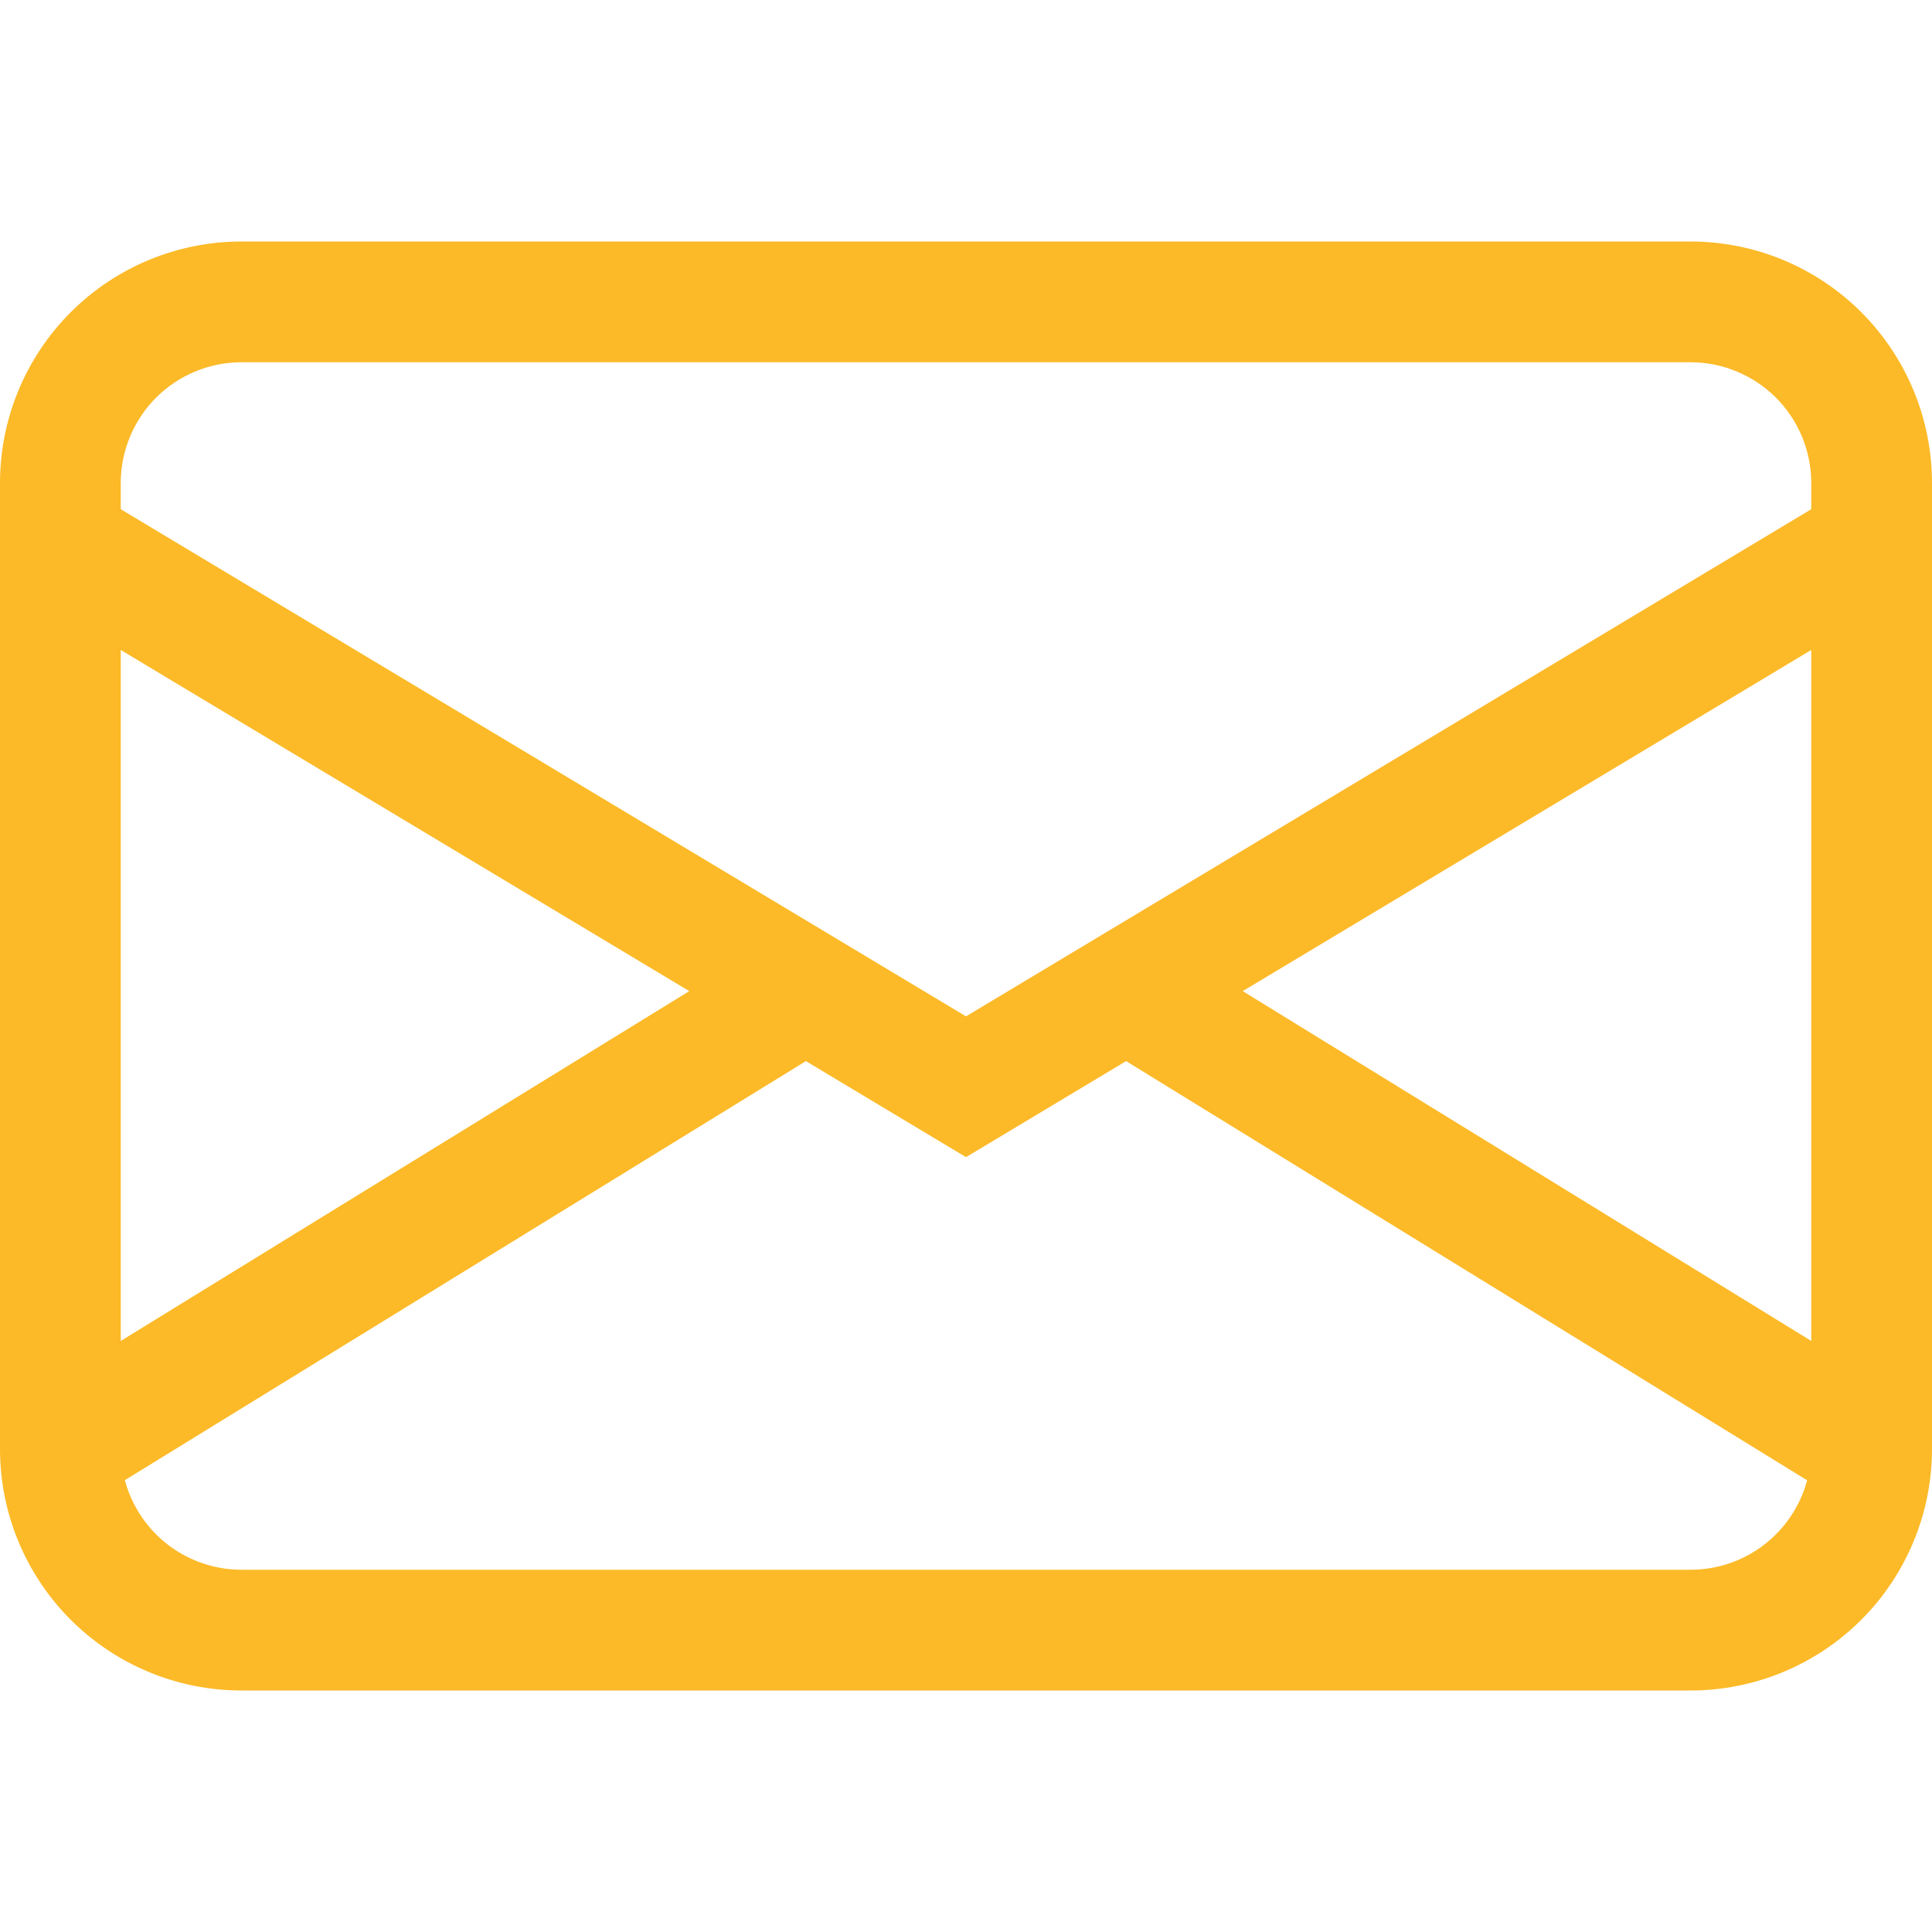 <svg width="30" height="30" viewBox="0 0 30 30" fill="none" xmlns="http://www.w3.org/2000/svg">
<path d="M0 7.5C0 6.505 0.395 5.552 1.098 4.848C1.802 4.145 2.755 3.75 3.75 3.75H26.25C27.245 3.75 28.198 4.145 28.902 4.848C29.605 5.552 30 6.505 30 7.5V22.5C30 23.495 29.605 24.448 28.902 25.152C28.198 25.855 27.245 26.25 26.25 26.25H3.75C2.755 26.25 1.802 25.855 1.098 25.152C0.395 24.448 0 23.495 0 22.5V7.5ZM3.75 5.625C3.253 5.625 2.776 5.823 2.424 6.174C2.073 6.526 1.875 7.003 1.875 7.5V7.907L15 15.782L28.125 7.907V7.5C28.125 7.003 27.927 6.526 27.576 6.174C27.224 5.823 26.747 5.625 26.25 5.625H3.75ZM28.125 10.093L19.297 15.39L28.125 20.822V10.093ZM28.061 22.986L17.486 16.477L15 17.968L12.514 16.477L1.939 22.984C2.045 23.383 2.281 23.735 2.608 23.987C2.936 24.238 3.337 24.375 3.75 24.375H26.25C26.663 24.375 27.064 24.239 27.391 23.988C27.719 23.736 27.954 23.384 28.061 22.986ZM1.875 20.822L10.703 15.39L1.875 10.093V20.822Z" fill="#FCBA28"/>
</svg>
